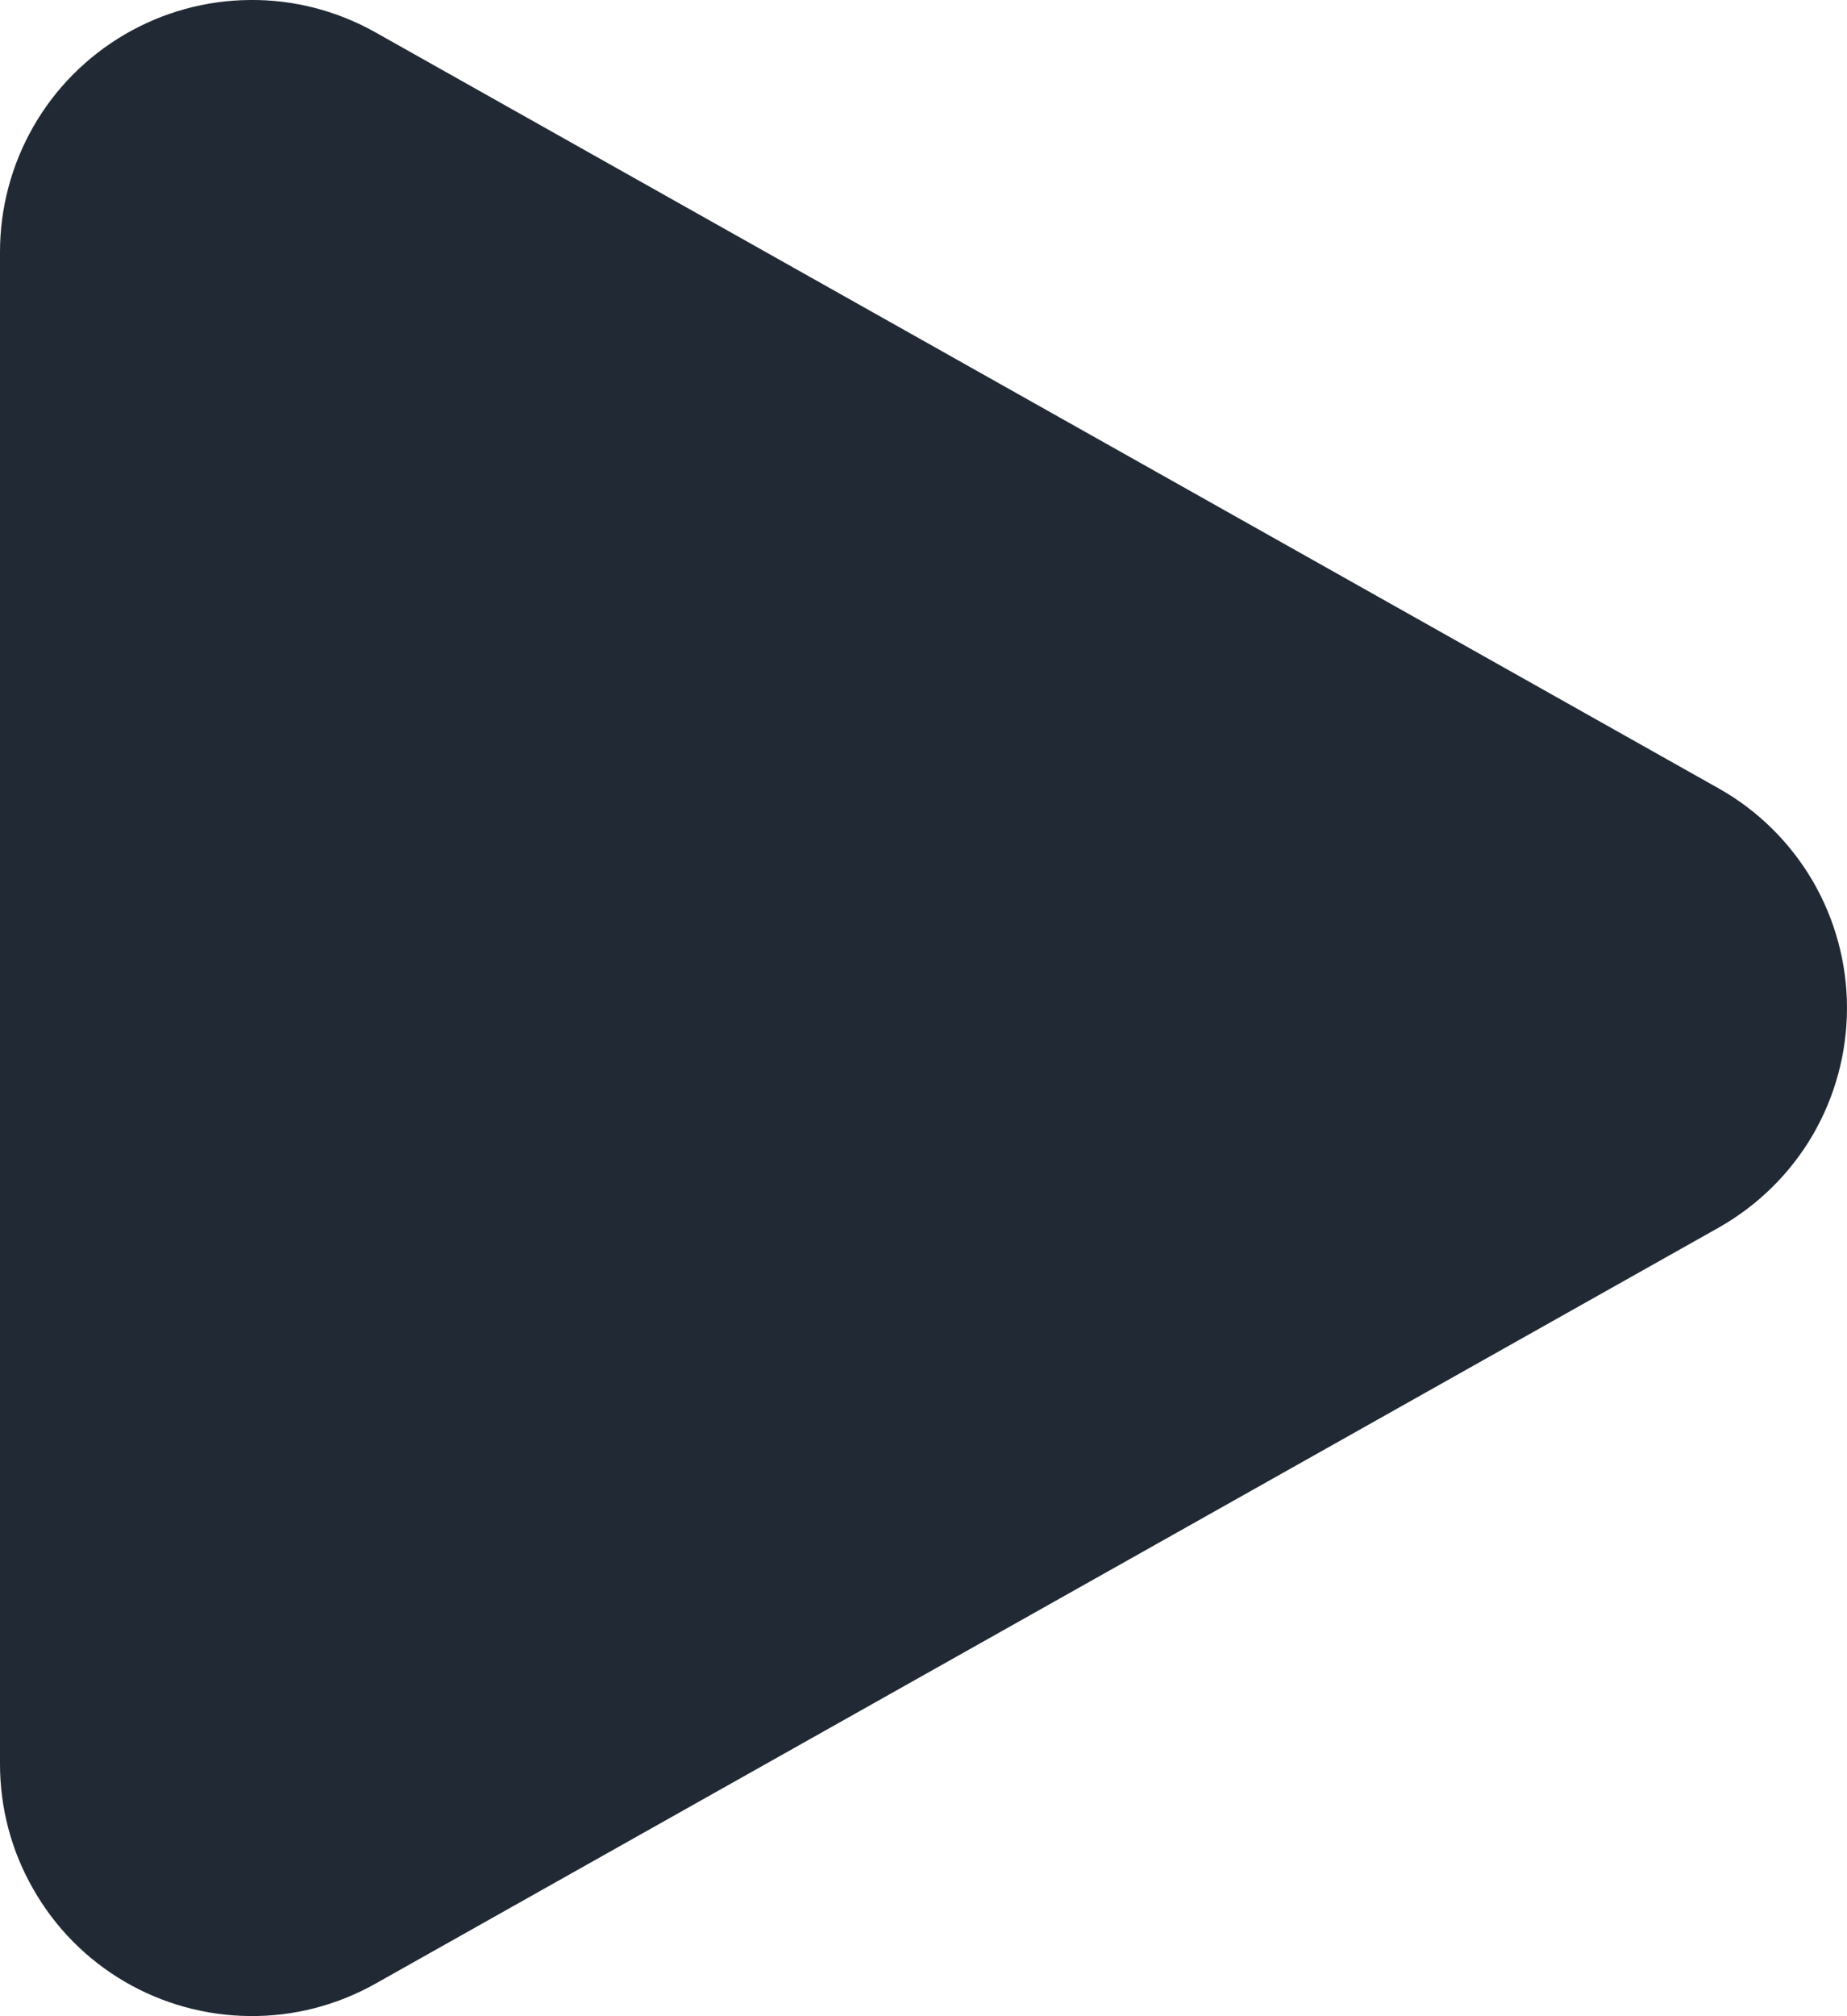 <svg width="11" height="12" viewBox="0 0 11 12" fill="none" xmlns="http://www.w3.org/2000/svg">
<path d="M2.235 0.192C2.007 0.064 1.749 -0.003 1.487 -0C1.225 0.002 0.969 0.073 0.743 0.205C0.517 0.337 0.329 0.526 0.199 0.753C0.069 0.98 0 1.237 5.78078e-08 1.499V10.499C-7.26363e-05 10.761 0.068 11.018 0.199 11.245C0.329 11.473 0.516 11.662 0.742 11.794C0.968 11.926 1.225 11.997 1.487 11.999C1.749 12.002 2.007 11.935 2.235 11.807L10.235 7.307C10.467 7.176 10.66 6.987 10.795 6.757C10.929 6.527 11 6.266 11 5.999C11 5.733 10.929 5.472 10.795 5.242C10.66 5.012 10.467 4.822 10.235 4.692L2.235 0.192Z" fill="#212A34"/>
</svg>
